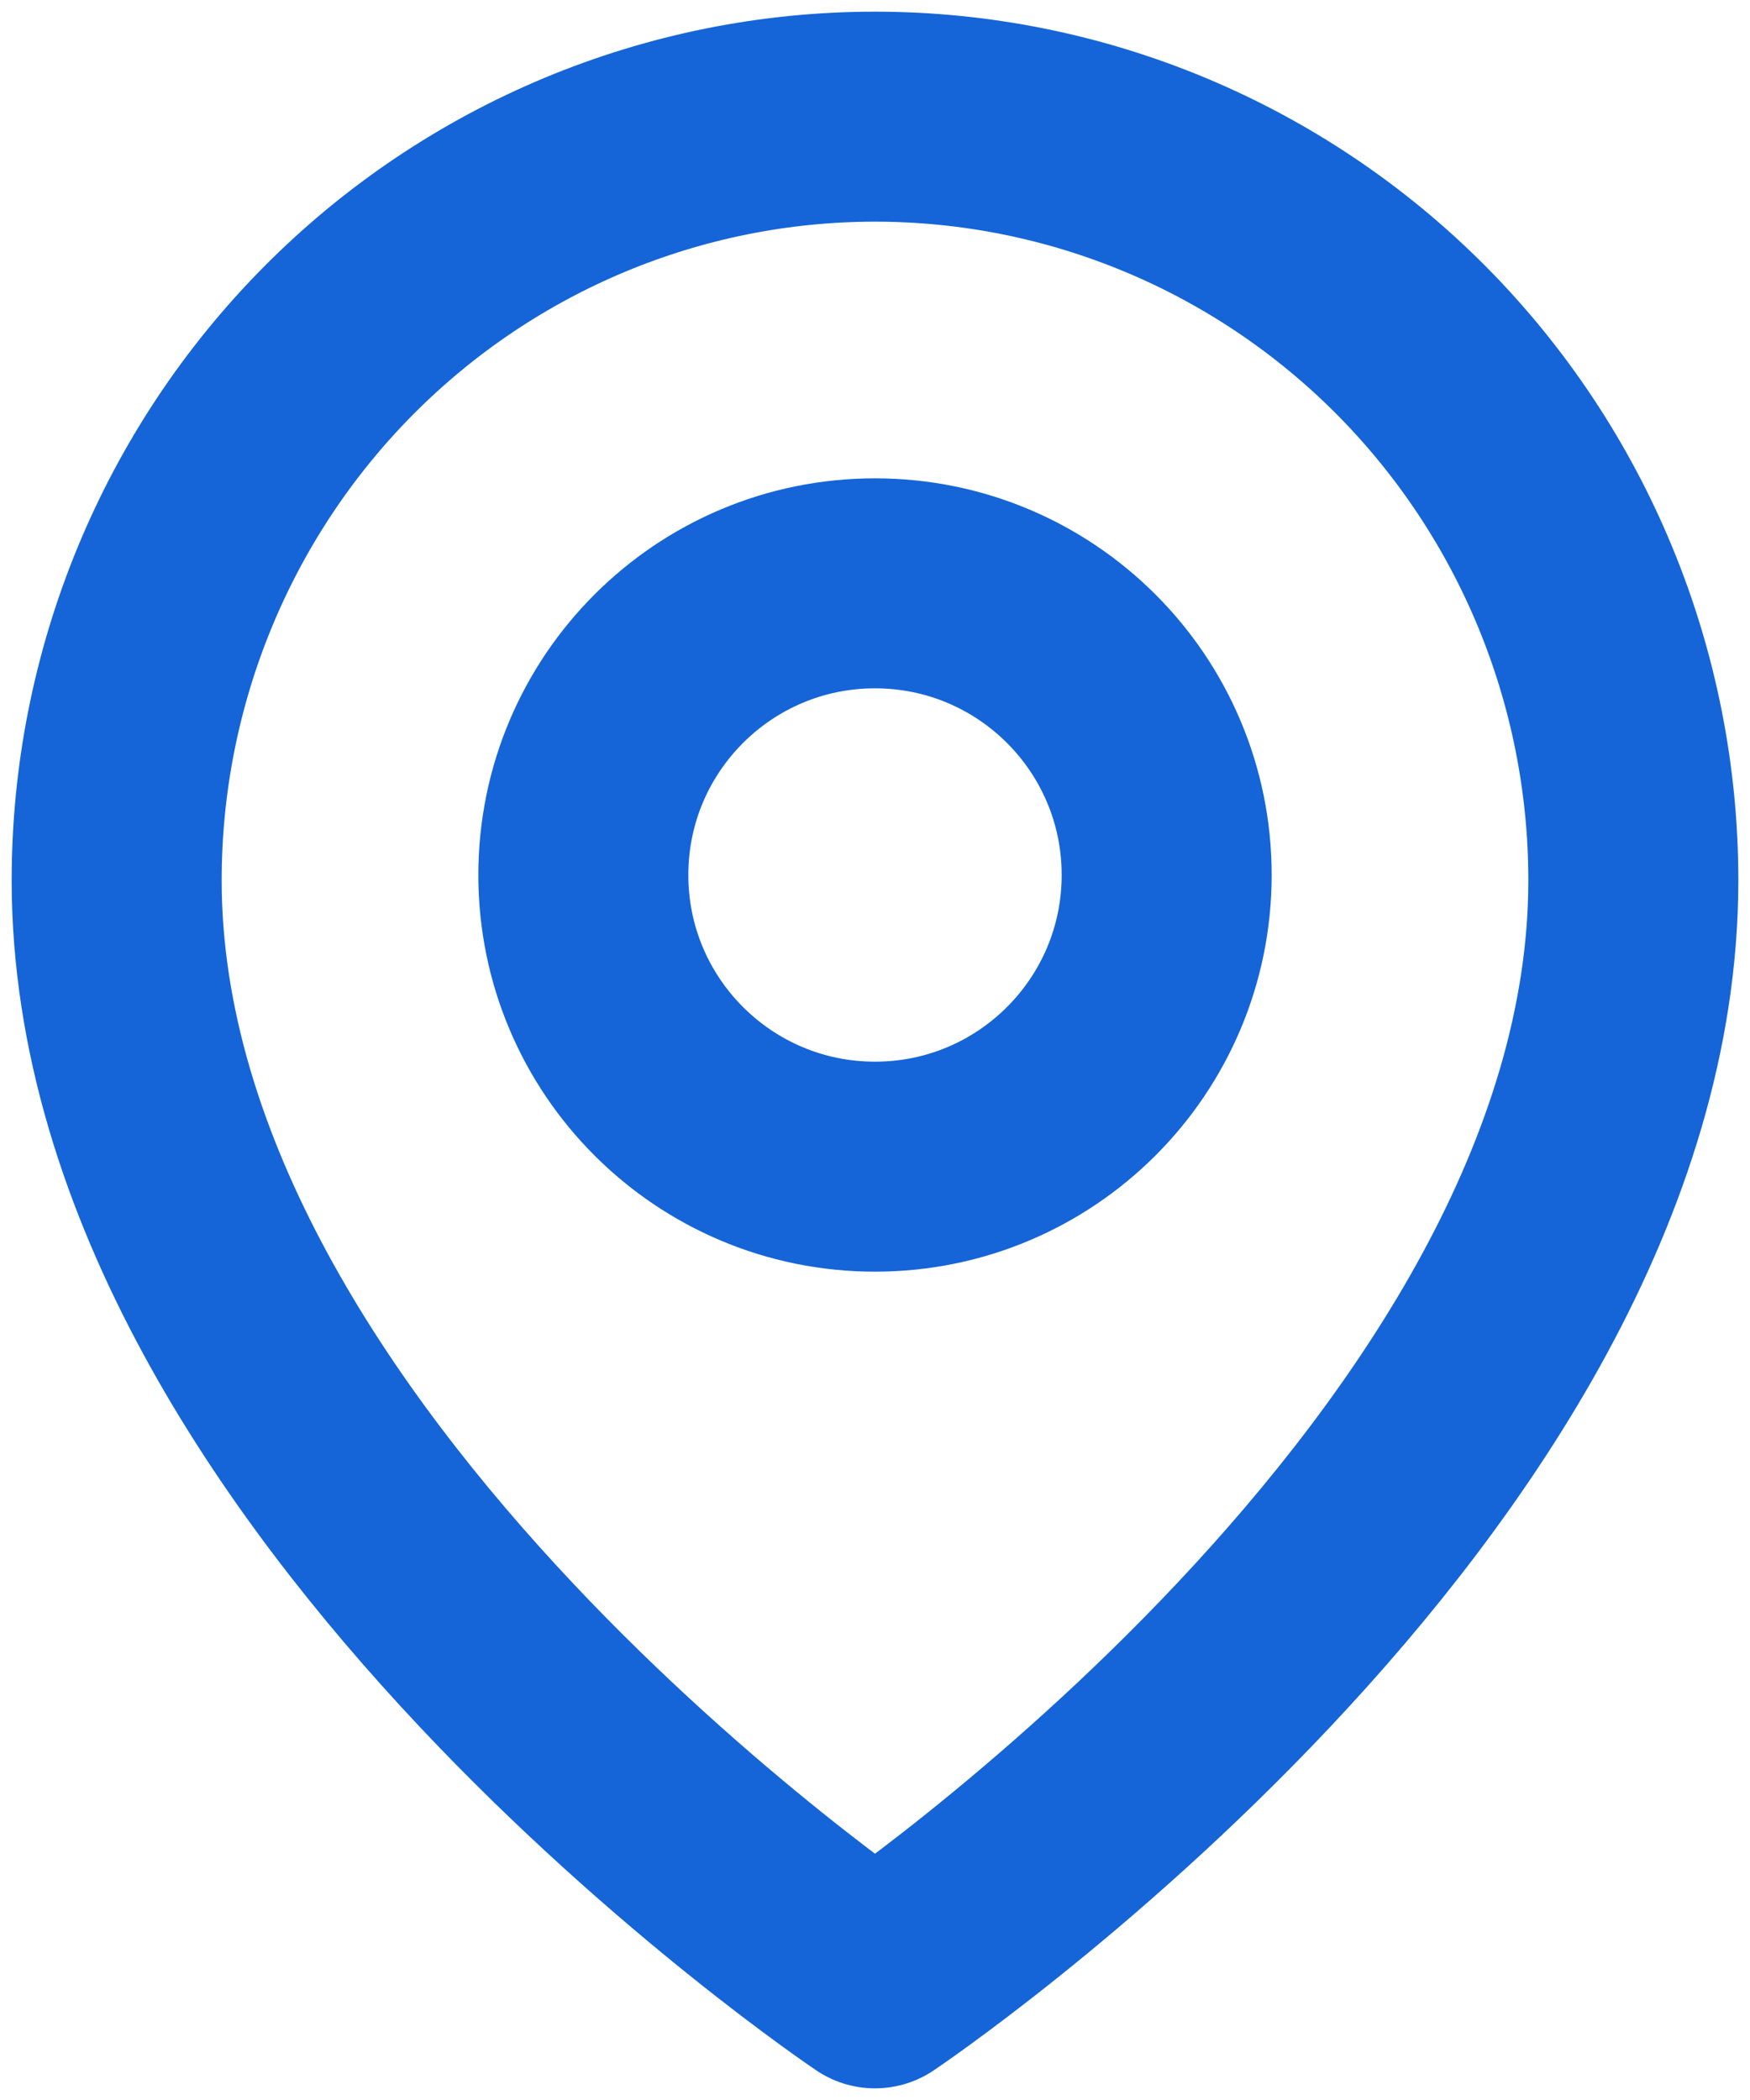 <svg width="15" height="18" viewBox="0 0 15 18" fill="none" xmlns="http://www.w3.org/2000/svg">
<path fill-rule="evenodd" clip-rule="evenodd" d="M14 7.545C14 12.636 7.5 17 7.5 17C7.5 17 1 12.636 1 7.545C1 5.809 1.685 4.145 2.904 2.917C4.123 1.69 5.776 1 7.5 1C9.224 1 10.877 1.69 12.096 2.917C13.315 4.145 14 5.809 14 7.545V7.545Z" stroke="#1565D8" stroke-width="1.8" stroke-linecap="round" stroke-linejoin="round"/>
<path d="M7.5 10C8.881 10 10 8.881 10 7.5C10 6.119 8.881 5 7.5 5C6.119 5 5 6.119 5 7.5C5 8.881 6.119 10 7.5 10Z" stroke="#1565D8" stroke-width="1.8" stroke-linecap="round" stroke-linejoin="round"/>
</svg>
